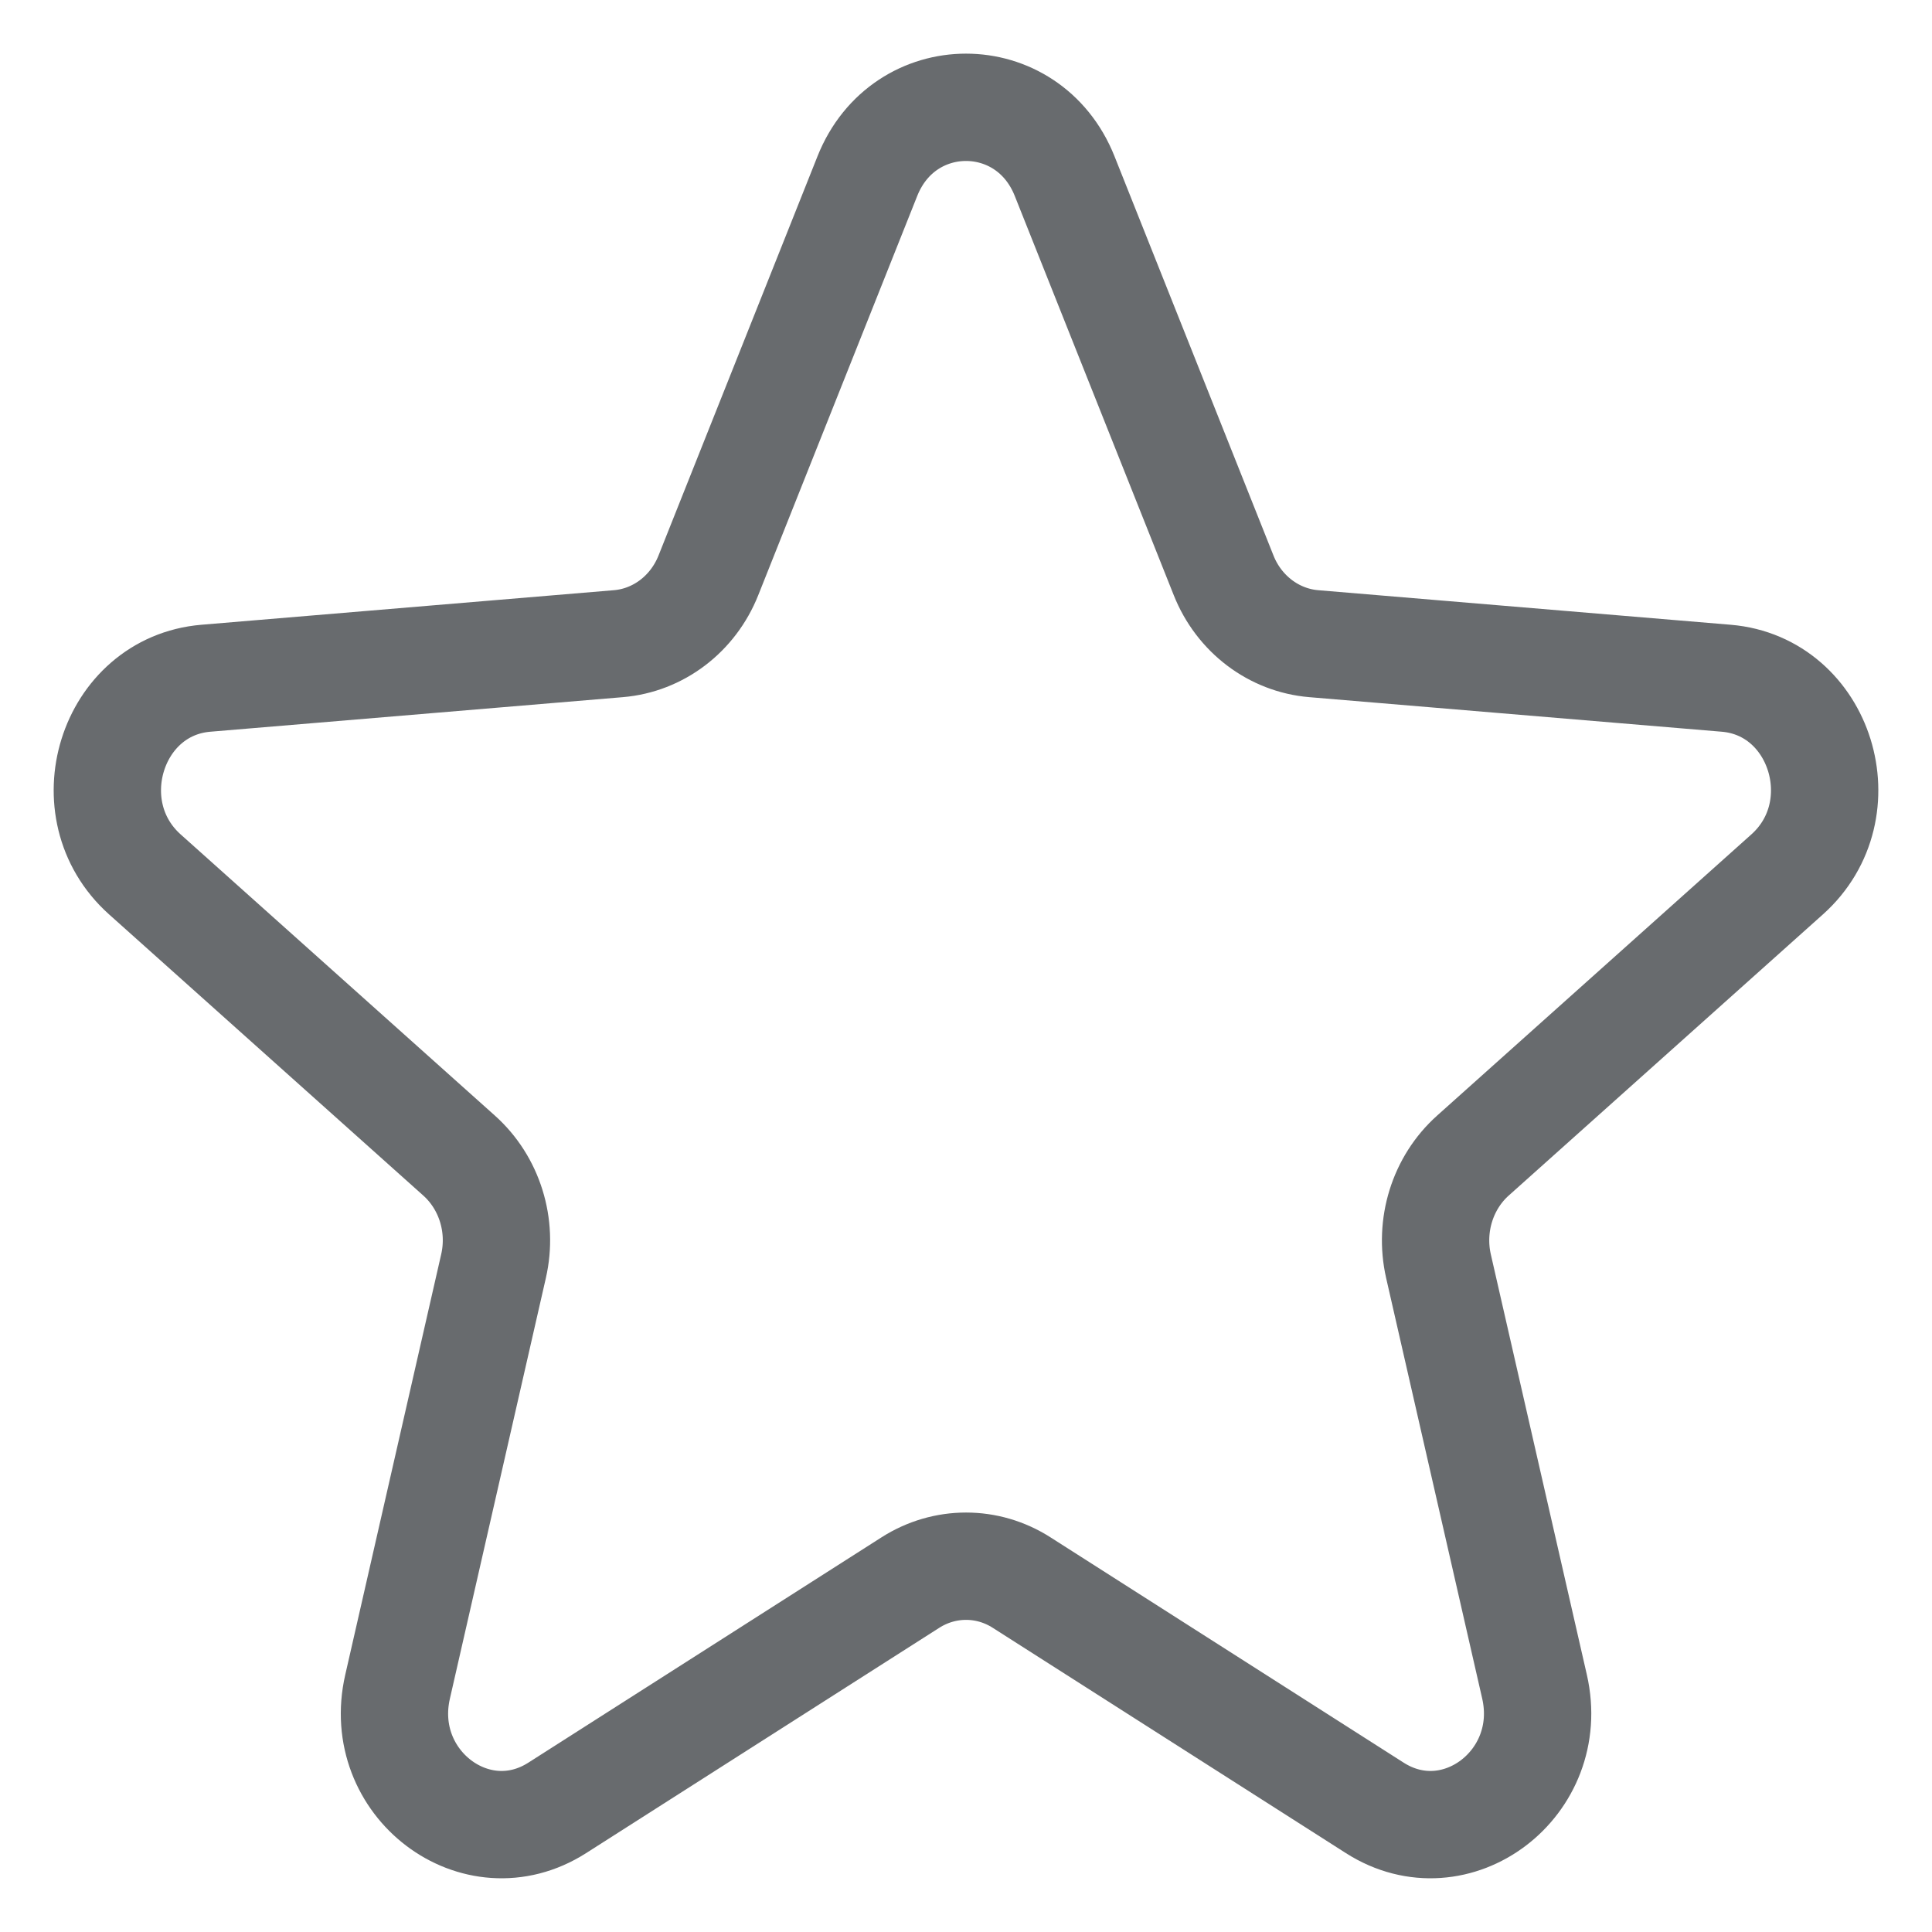 <svg width="18" height="18" viewBox="0 0 18 18" fill="none" xmlns="http://www.w3.org/2000/svg">
<path d="M8.081 1.641C8.421 0.786 9.579 0.786 9.919 1.641L11.4 5.36C11.543 5.72 11.868 5.966 12.24 5.997L16.083 6.319C16.965 6.393 17.323 7.544 16.651 8.146L13.723 10.766C13.439 11.02 13.316 11.418 13.402 11.797L14.297 15.715C14.502 16.615 13.565 17.326 12.809 16.844L9.519 14.745C9.201 14.541 8.8 14.541 8.481 14.745L5.191 16.844C4.435 17.326 3.498 16.615 3.704 15.715L4.598 11.797C4.685 11.418 4.561 11.02 4.277 10.766L1.349 8.146C0.677 7.544 1.035 6.393 1.918 6.319L5.761 5.997C6.133 5.966 6.457 5.72 6.6 5.36L8.081 1.641Z" stroke="#686B6E" strokeWidth="1.5" strokeLinecap="round" strokeLinejoin="round"/>
</svg>
